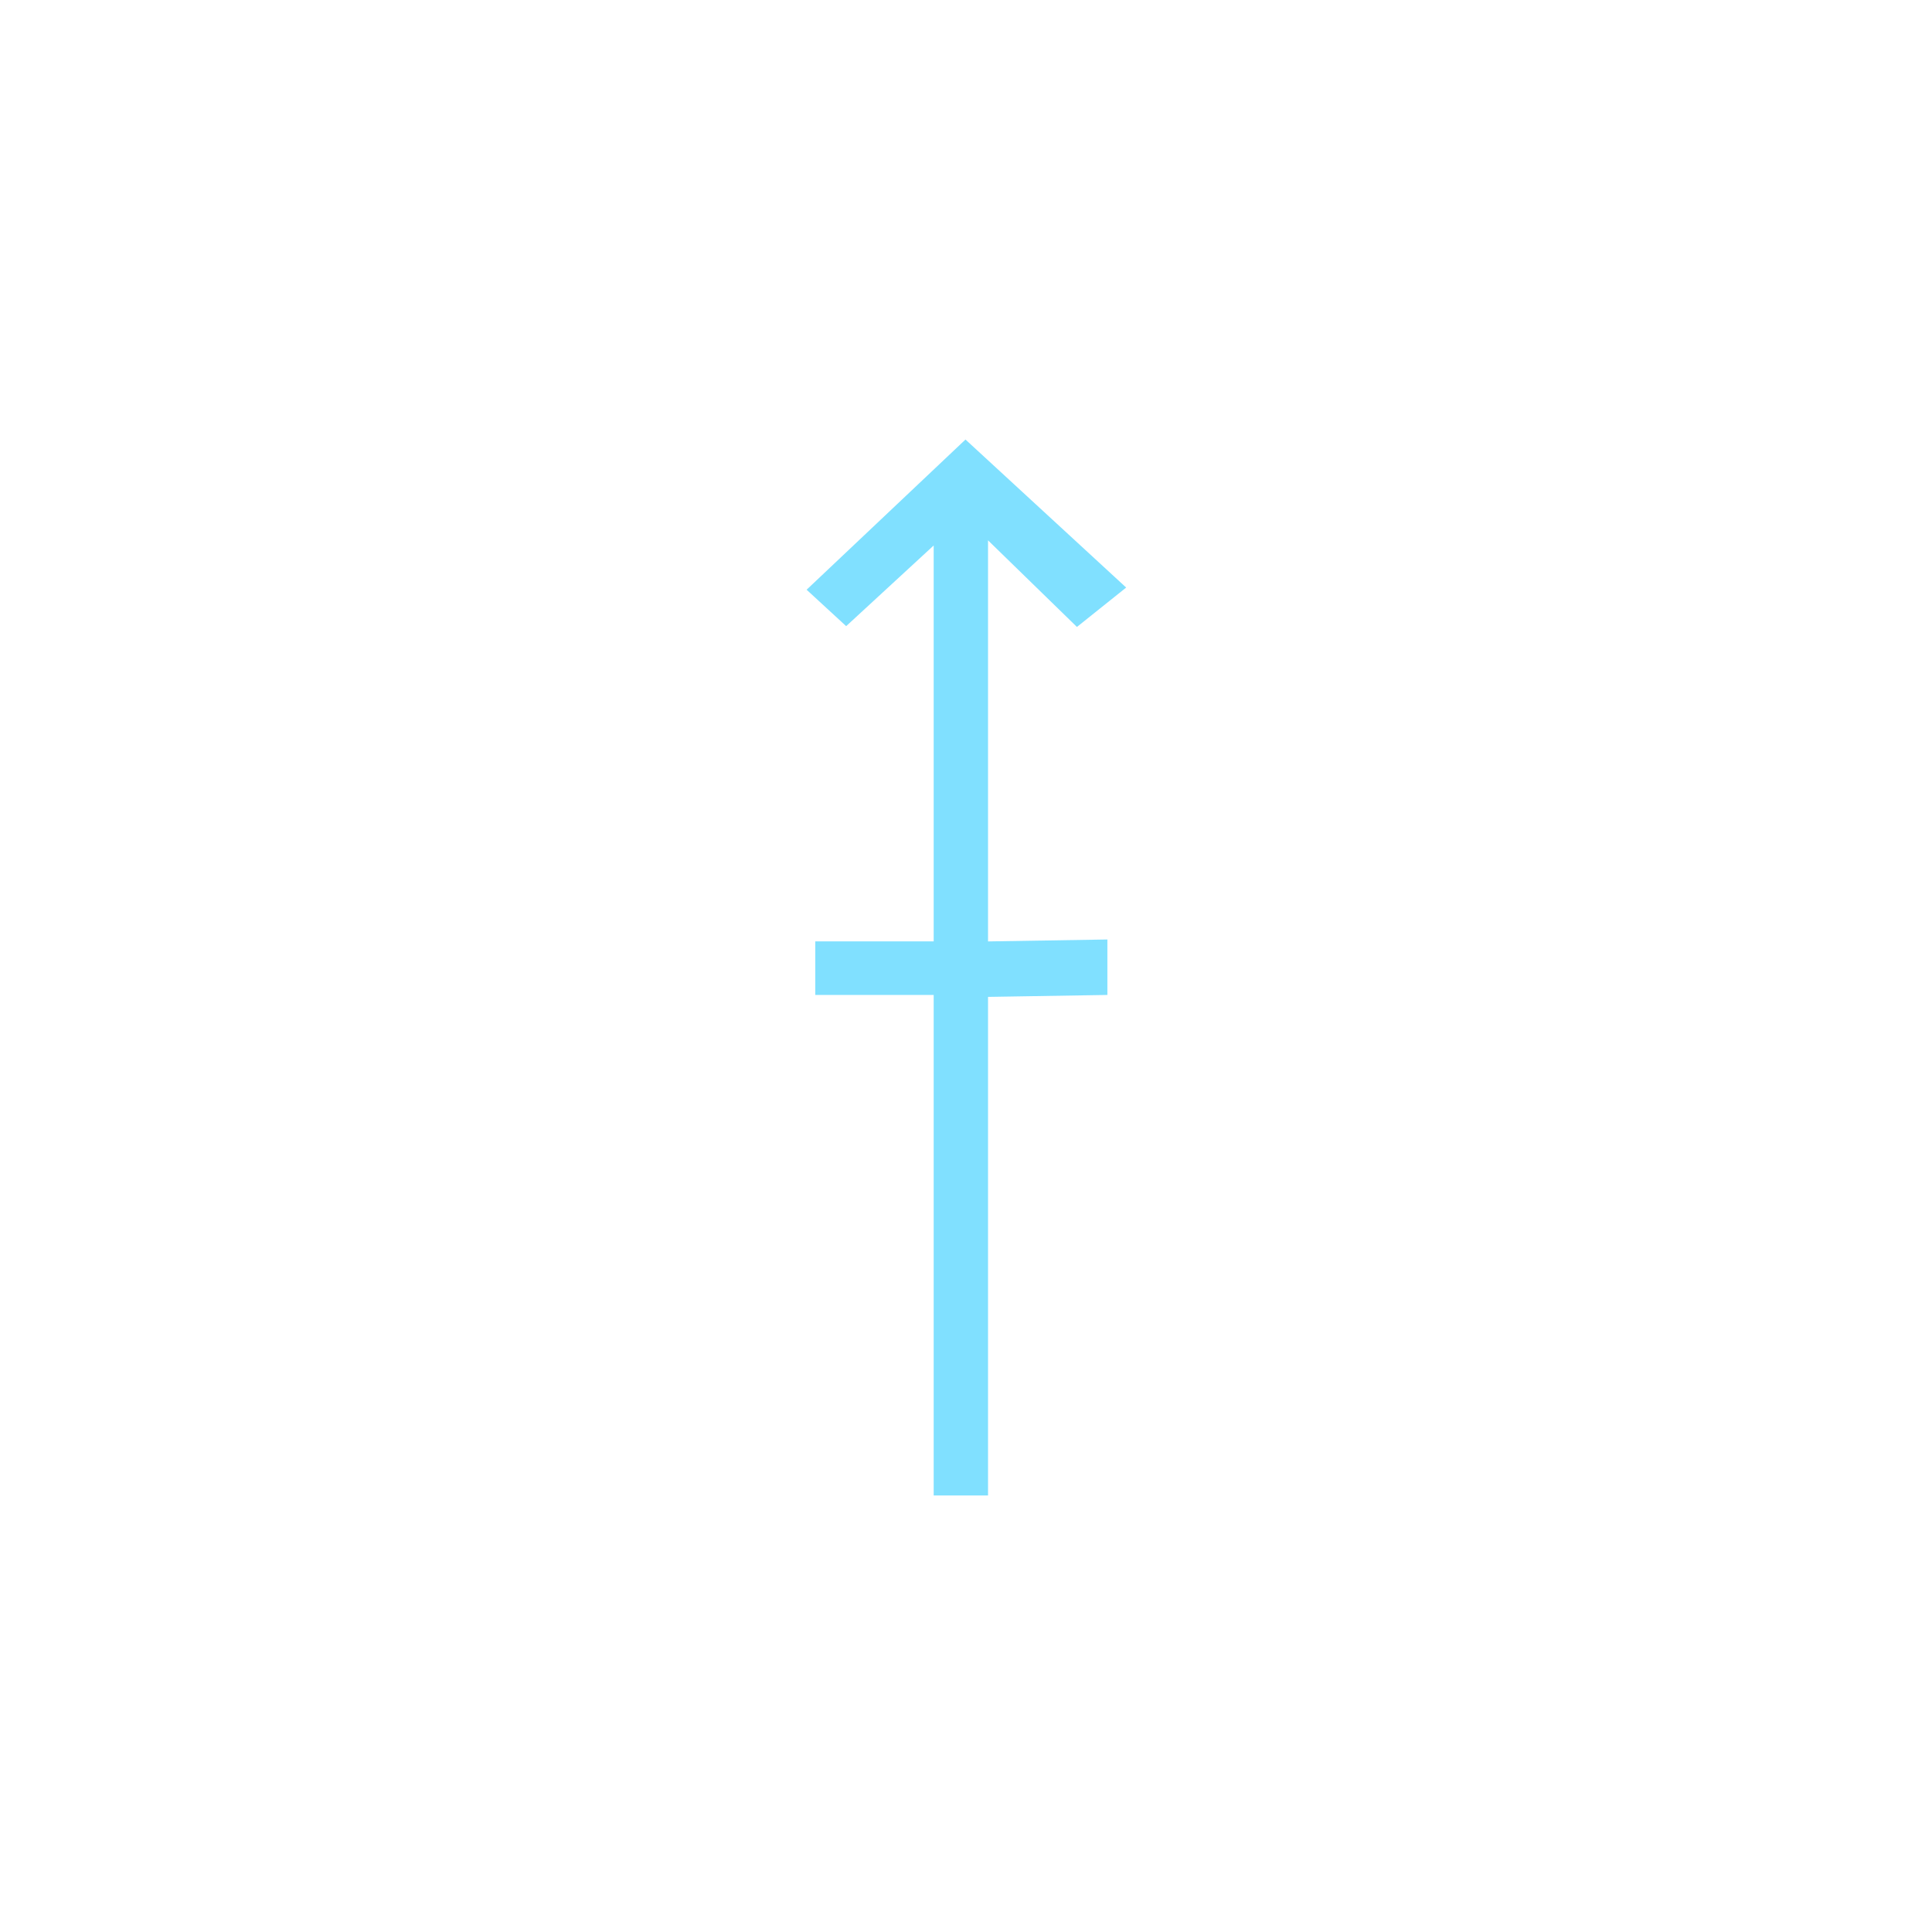 <?xml version="1.0"?>
<!DOCTYPE svg PUBLIC "-//W3C//DTD SVG 1.1//EN" "http://www.w3.org/Graphics/SVG/1.1/DTD/svg11.dtd" >
<!-- SVG content generated using Symbology Configuration Management System (SCMS) -->
<!-- Systematic Software Engineering Ltd. - www.systematic.co.uk - do not remove  -->
<svg id="SFGPEWRR--*****" width="400px" height="400px" viewBox="0 0 400 400">
<g transform="translate(167 91) scale(6 5.5)" >
<svg viewBox="0 0 400 400" id="_0.SFG-EWRR-------" width="400px" height="400px"><path style="fill:rgb(128,224,255)" d="M11.027 5.572 L9.328 7.055 L6.26 3.795 L6.26 39.75 L4.385 39.75 L4.385 3.988 L1.365
			7.025 L0 5.654 L5.482 0 zM4.385 20.908 L4.385 18.892 L0.299 18.892 L0.299
			20.908 zM10.379 20.908 L10.379 18.82 L6.26 18.893 L6.26 20.981 z"></path>
</svg>

</g>
</svg>